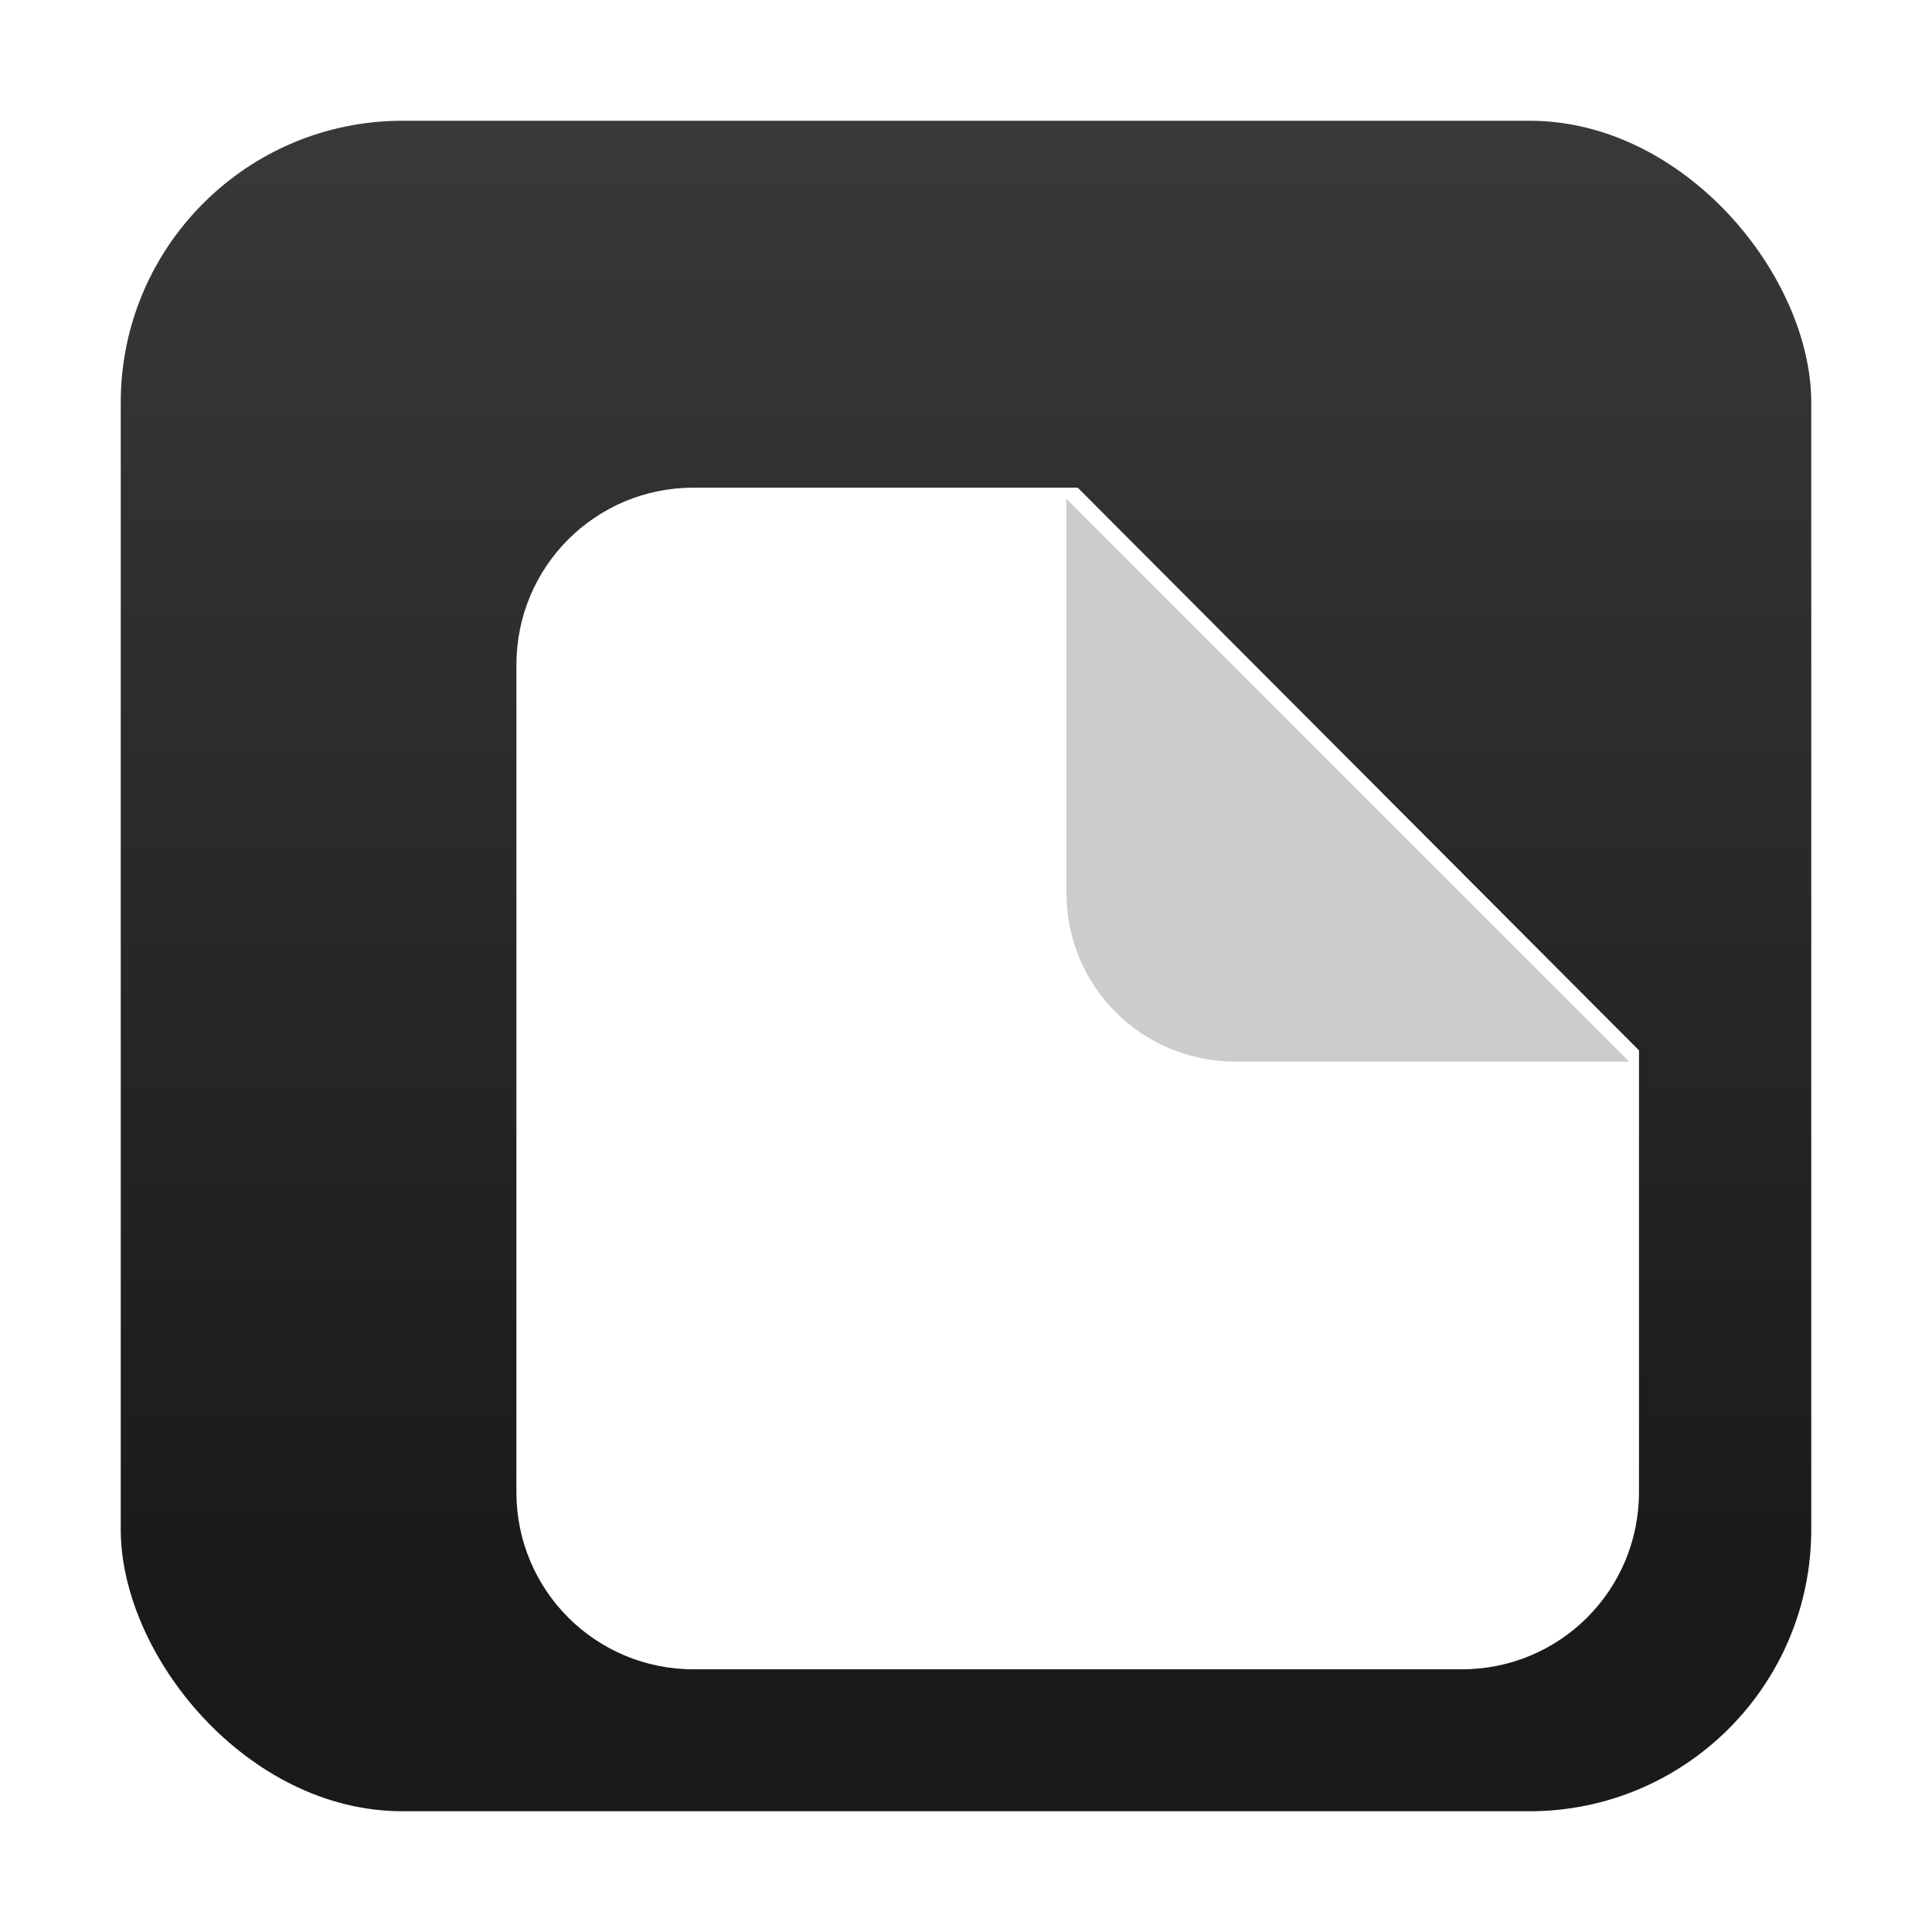 <?xml version="1.0" encoding="UTF-8" standalone="no"?>
<!-- Created with Inkscape (http://www.inkscape.org/) -->

<svg
   width="32"
   height="32"
   viewBox="0 0 32 32"
   version="1.1"
   id="svg5"
   inkscape:version="1.2 (dc2aedaf03, 2022-05-15)"
   sodipodi:docname="darkwrite_icon.svg"
   xmlns:inkscape="http://www.inkscape.org/namespaces/inkscape"
   xmlns:sodipodi="http://sodipodi.sourceforge.net/DTD/sodipodi-0.dtd"
   xmlns:xlink="http://www.w3.org/1999/xlink"
   xmlns="http://www.w3.org/2000/svg"
   xmlns:svg="http://www.w3.org/2000/svg">
  <sodipodi:namedview
     id="namedview7"
     pagecolor="#ffffff"
     bordercolor="#000000"
     borderopacity="0.25"
     inkscape:showpageshadow="2"
     inkscape:pageopacity="0.0"
     inkscape:pagecheckerboard="0"
     inkscape:deskcolor="#d1d1d1"
     inkscape:document-units="px"
     showgrid="true"
     showguides="false"
     inkscape:zoom="18.629729"
     inkscape:cx="18.330917"
     inkscape:cy="14.707675"
     inkscape:window-width="1480"
     inkscape:window-height="1017"
     inkscape:window-x="0"
     inkscape:window-y="30"
     inkscape:window-maximized="0"
     inkscape:current-layer="layer1">
    <inkscape:grid
       type="xygrid"
       id="grid9" />
  </sodipodi:namedview>
  <defs
     id="defs2">
    <linearGradient
       inkscape:collect="always"
       id="linearGradient1548">
      <stop
         style="stop-color:#1a1a1a;stop-opacity:1;"
         offset="0"
         id="stop1544" />
      <stop
         style="stop-color:#4d4d4d;stop-opacity:1"
         offset="1"
         id="stop1546" />
    </linearGradient>
    <filter
       style="color-interpolation-filters:sRGB;"
       inkscape:label="Drop Shadow"
       id="filter1358"
       x="-0.12"
       y="-0.16"
       width="1.388"
       height="1.37">
      <feFlood
         flood-opacity="0.498"
         flood-color="rgb(0,0,0)"
         result="flood"
         id="feFlood1348" />
      <feComposite
         in="flood"
         in2="SourceGraphic"
         operator="in"
         result="composite1"
         id="feComposite1350" />
      <feGaussianBlur
         in="composite1"
         stdDeviation="1"
         result="blur"
         id="feGaussianBlur1352" />
      <feOffset
         dx="2"
         dy="2"
         result="offset"
         id="feOffset1354" />
      <feComposite
         in="SourceGraphic"
         in2="offset"
         operator="over"
         result="composite2"
         id="feComposite1356" />
    </filter>
    <filter
       style="color-interpolation-filters:sRGB;"
       inkscape:label="Drop Shadow"
       id="filter1482"
       x="-0.116"
       y="-0.096"
       width="1.212"
       height="1.212">
      <feFlood
         flood-opacity="0.498"
         flood-color="rgb(0,0,0)"
         result="flood"
         id="feFlood1472" />
      <feComposite
         in="flood"
         in2="SourceGraphic"
         operator="in"
         result="composite1"
         id="feComposite1474" />
      <feGaussianBlur
         in="composite1"
         stdDeviation="0.4"
         result="blur"
         id="feGaussianBlur1476" />
      <feOffset
         dx="-0.2"
         dy="0.2"
         result="offset"
         id="feOffset1478" />
      <feComposite
         in="SourceGraphic"
         in2="offset"
         operator="over"
         result="composite2"
         id="feComposite1480" />
    </filter>
    <linearGradient
       inkscape:collect="always"
       xlink:href="#linearGradient1548"
       id="linearGradient1550"
       x1="28"
       y1="27"
       x2="28"
       y2="-16"
       gradientUnits="userSpaceOnUse"
       gradientTransform="matrix(0.933,0,0,0.933,1.067,1.067)" />
  </defs>
  <g
     inkscape:label="Layer 1"
     inkscape:groupmode="layer"
     id="layer1">
    <rect
       style="fill:url(#linearGradient1550);fill-opacity:1;stroke-width:0.933"
       id="rect115"
       width="28"
       height="28"
       x="2"
       y="2"
       ry="4.667" />
    <g
       id="g1310"
       transform="matrix(0.932,0,0,0.932,-25.954,1.553)"
       style="filter:url(#filter1358)">
      <path
         id="rect279"
         style="fill:#ffffff;stroke-width:1.05"
         d="M 54.975,15 54.975,22.85 c 0,1.745 -1.405,3.15 -3.15,3.15 h -13.65 c -1.745,0 -3.15,-1.405 -3.15,-3.15 V 8.15 C 35.025,6.405 36.43,5 38.175,5 V 5 H 45" />
      <path
         id="path1303"
         style="fill:#ffffff;stroke-width:1.05"
         d="m 54.975,14.975 10e-7,0.025" />
      <path
         id="path1299"
         style="fill:#ffffff;stroke-width:1.05"
         d="m 45,5 h 6.825" />
      <path
         id="path1296"
         style="fill:#cccccc;filter:url(#filter1482)"
         d="m 52,15 h -4 c -1.662,0 -3,-1.338 -3,-3 V 5 h 3 -3 l 5,5 5,5 z"
         sodipodi:nodetypes="ssscssccs" />
    </g>
  </g>
</svg>
